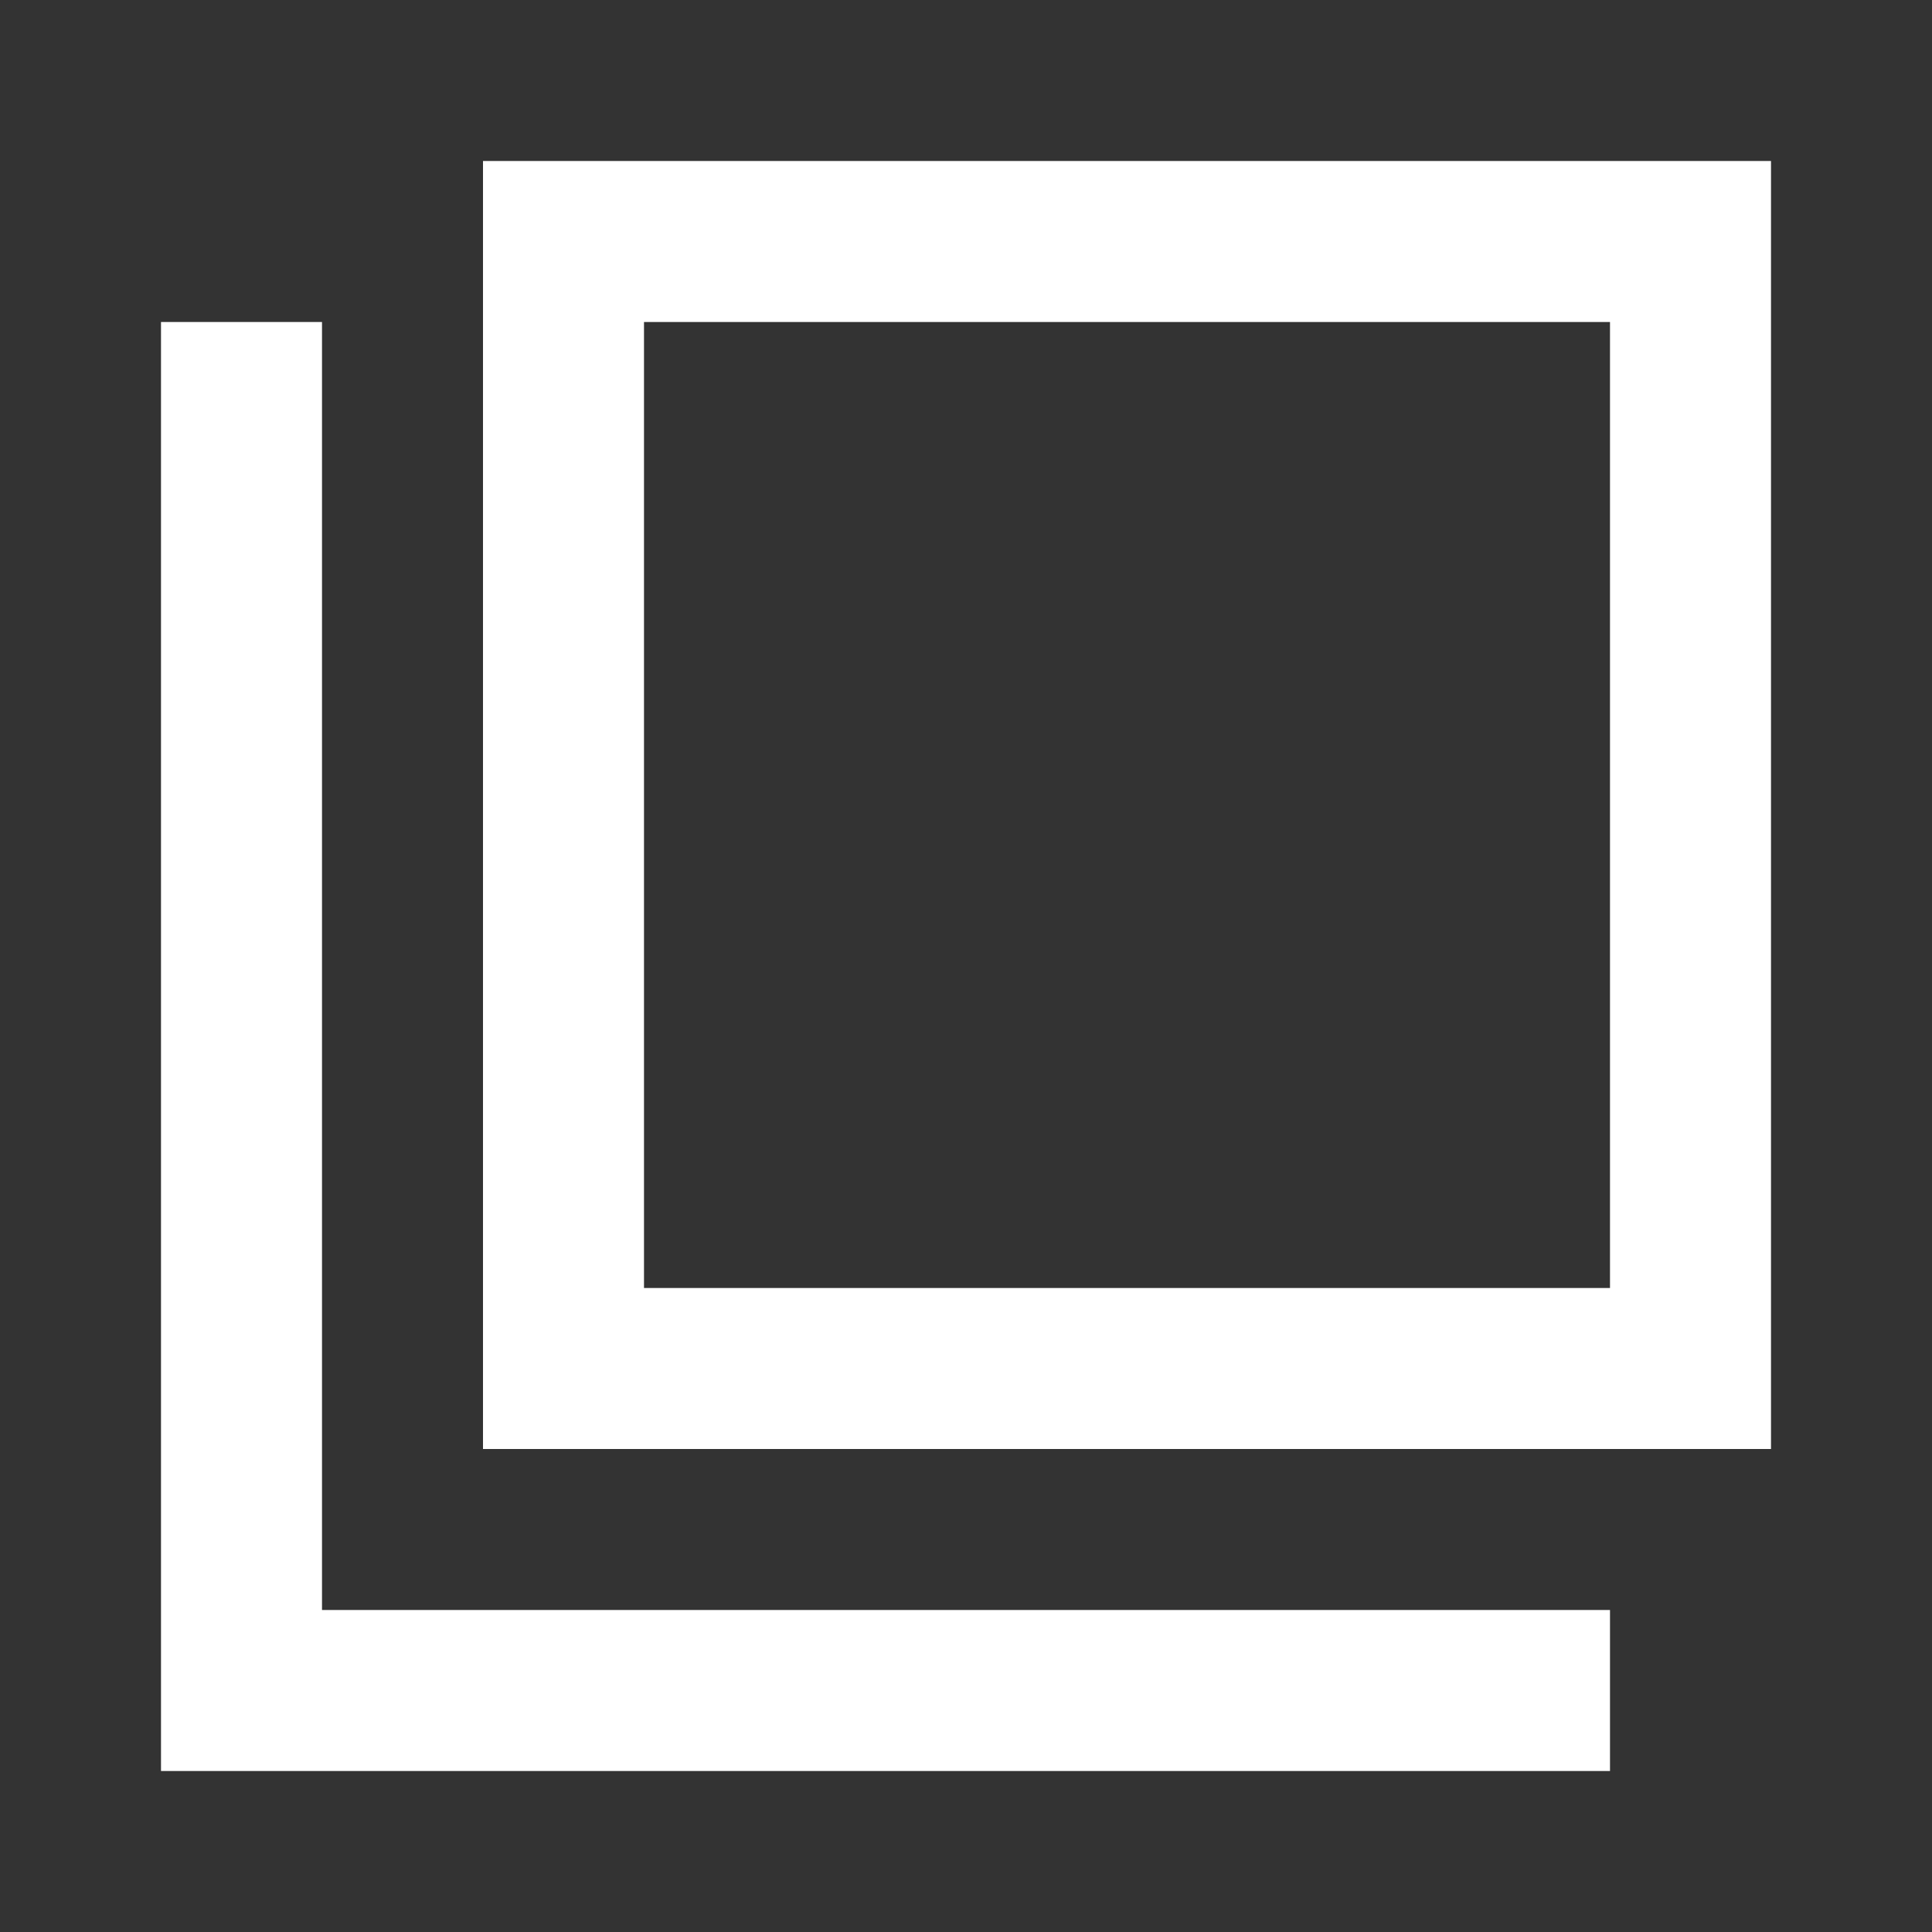 <?xml version="1.0" encoding="utf-8"?>
<!-- Generator: Adobe Illustrator 19.0.0, SVG Export Plug-In . SVG Version: 6.00 Build 0)  -->
<svg version="1.1" id="Layer_1" xmlns="http://www.w3.org/2000/svg" xmlns:xlink="http://www.w3.org/1999/xlink" x="0px" y="0px"
	 width="24px" height="24px" viewBox="0 0 24 24" enable-background="new 0 0 24 24" xml:space="preserve" fill="#FFFFFF">
<rect x="0" y="0" width="24" height="24" fill="#333333" stroke="none"/>
<g id="XMLID_190_">
	<g id="XMLID_111_">
		<path id="XMLID_128_" d="M6,2v16h16V2H6z M20,16H8V4h12V16z"/>
		<polygon id="XMLID_176_" points="4,4 2,4 2,22 20,22 20,20 4,20 		"/>
	</g>
	<rect id="XMLID_113_" fill="none" width="24" height="24"/>
</g>
</svg>
